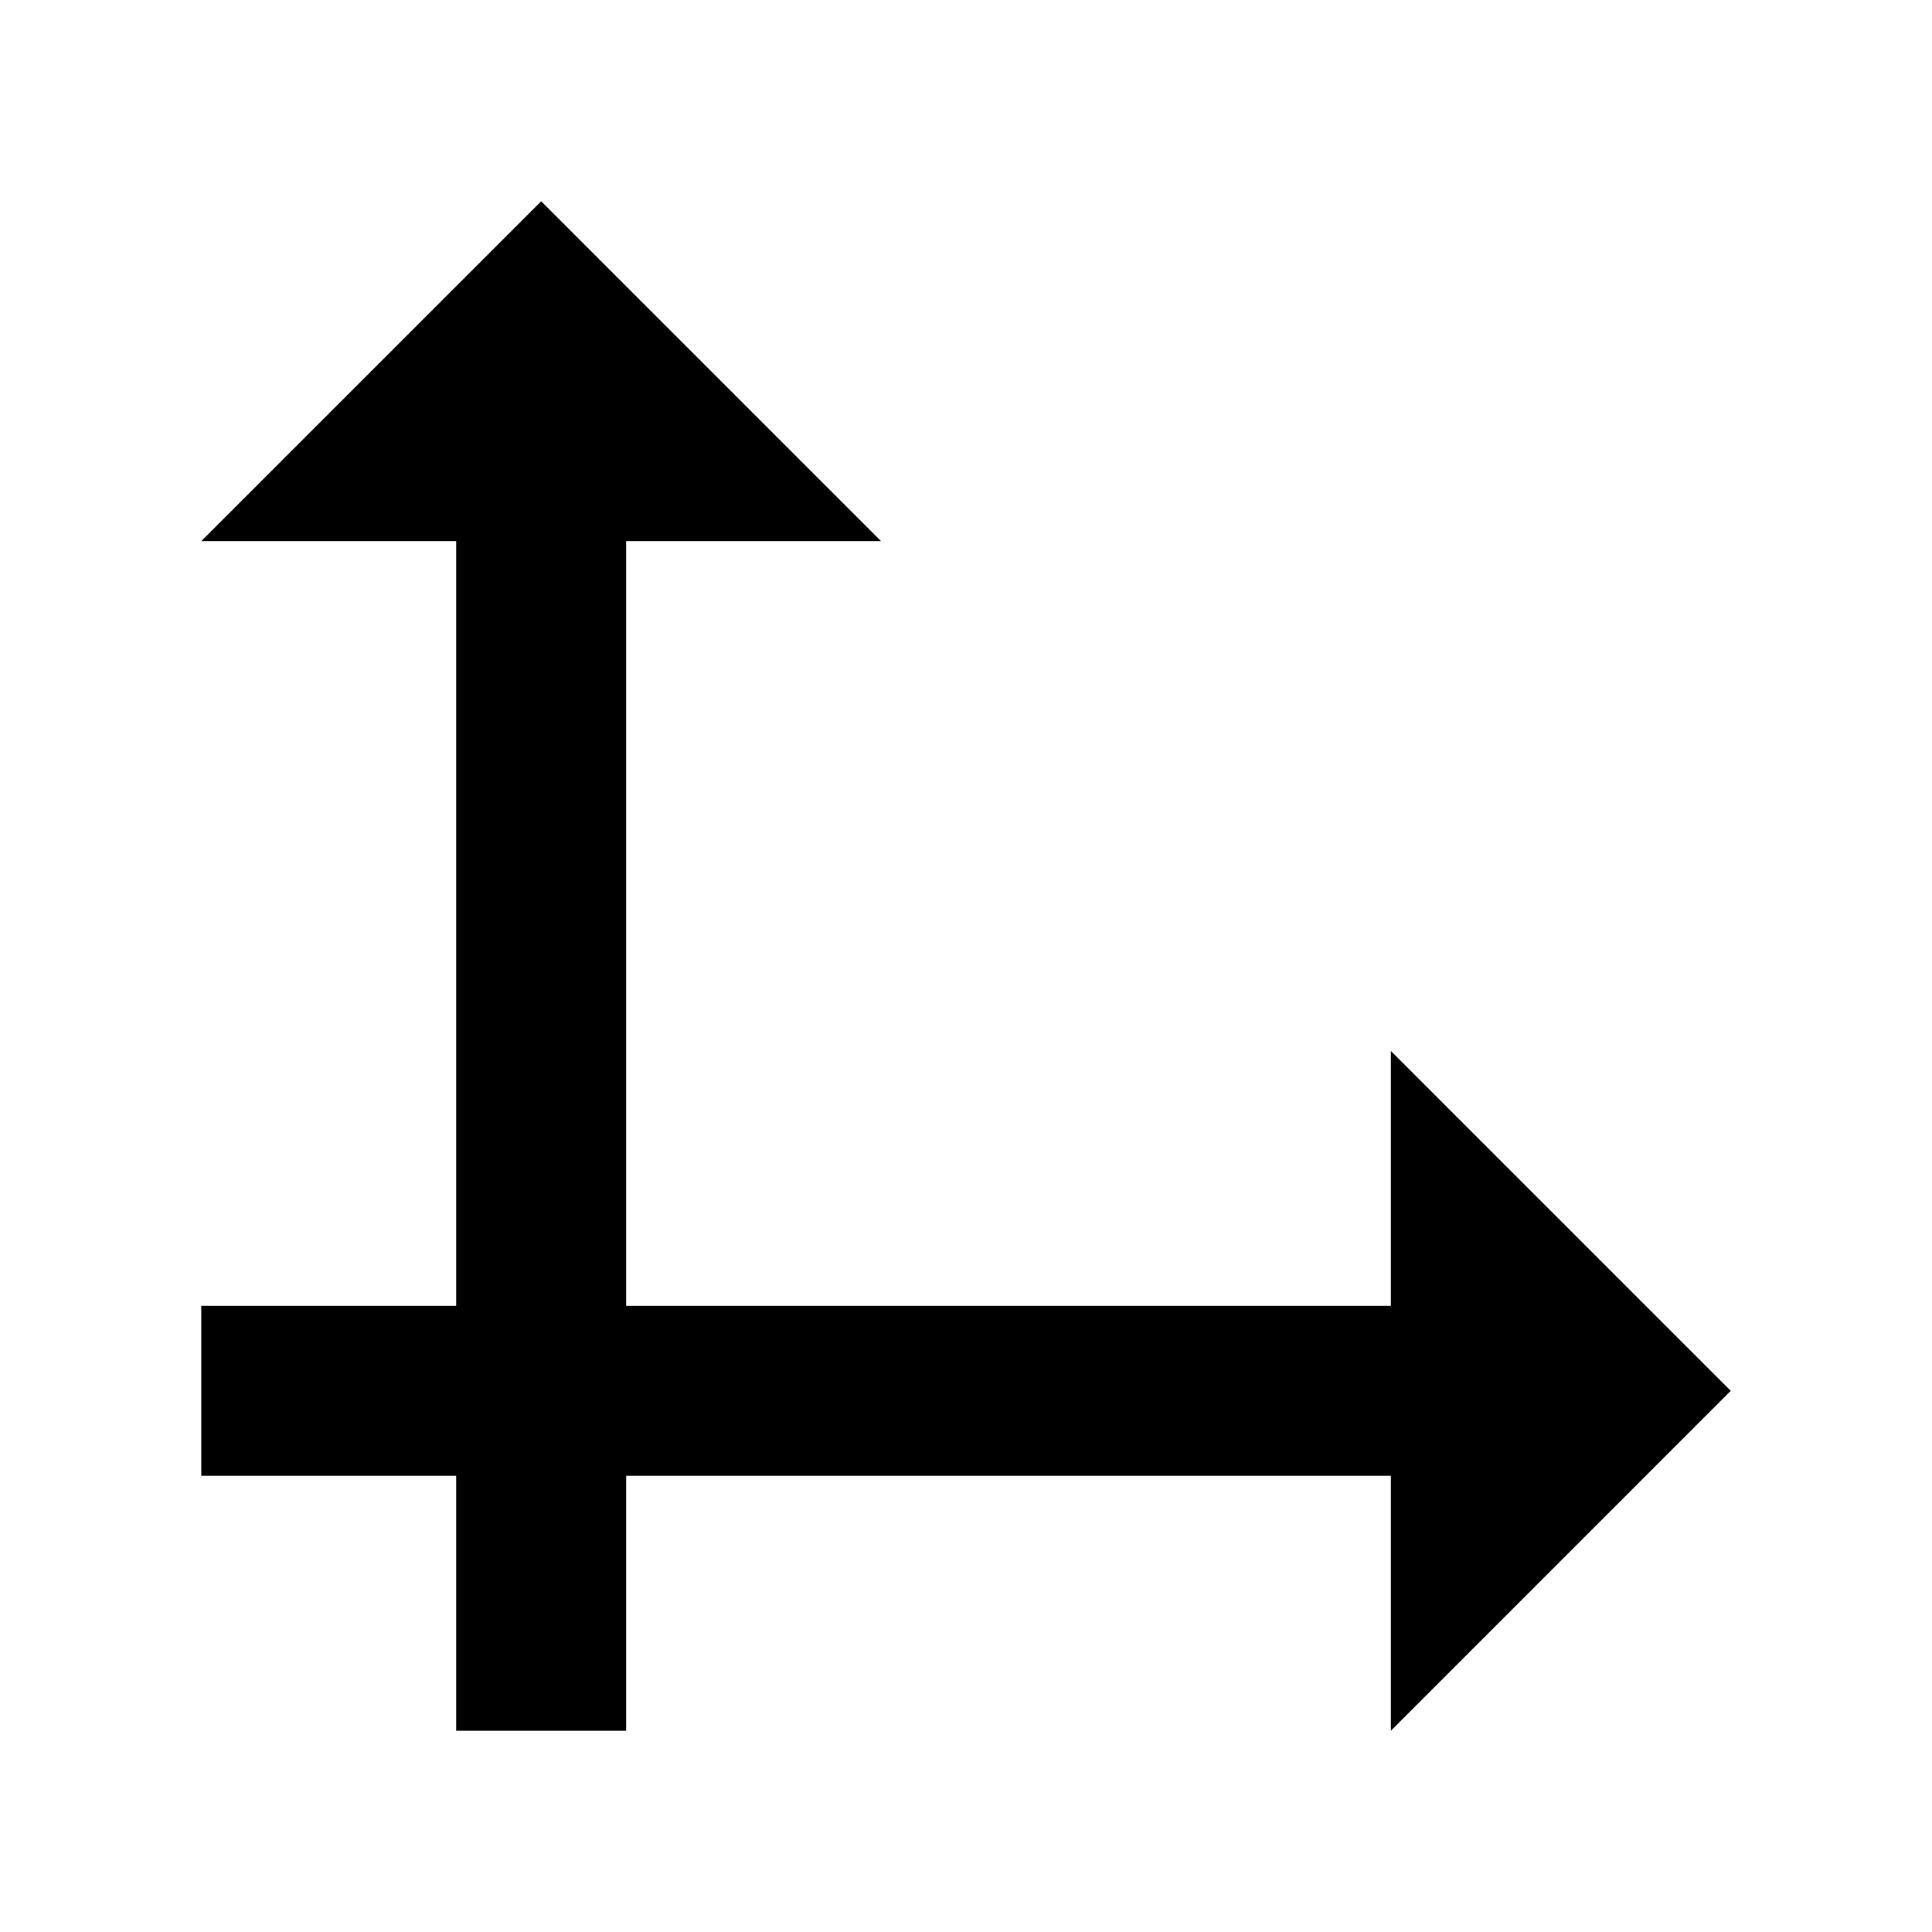 <svg width="48" height="48" viewBox="0 0 48 48" fill="none" xmlns="http://www.w3.org/2000/svg"><path fill-rule="evenodd" clip-rule="evenodd" d="M5 13.444h6.333v19H5v4.222h6.333V43h4.223v-6.334h19V43L43 34.555l-8.444-8.444v6.333h-19v-19h6.333L13.445 5 5 13.444z" fill="currentColor"/></svg>